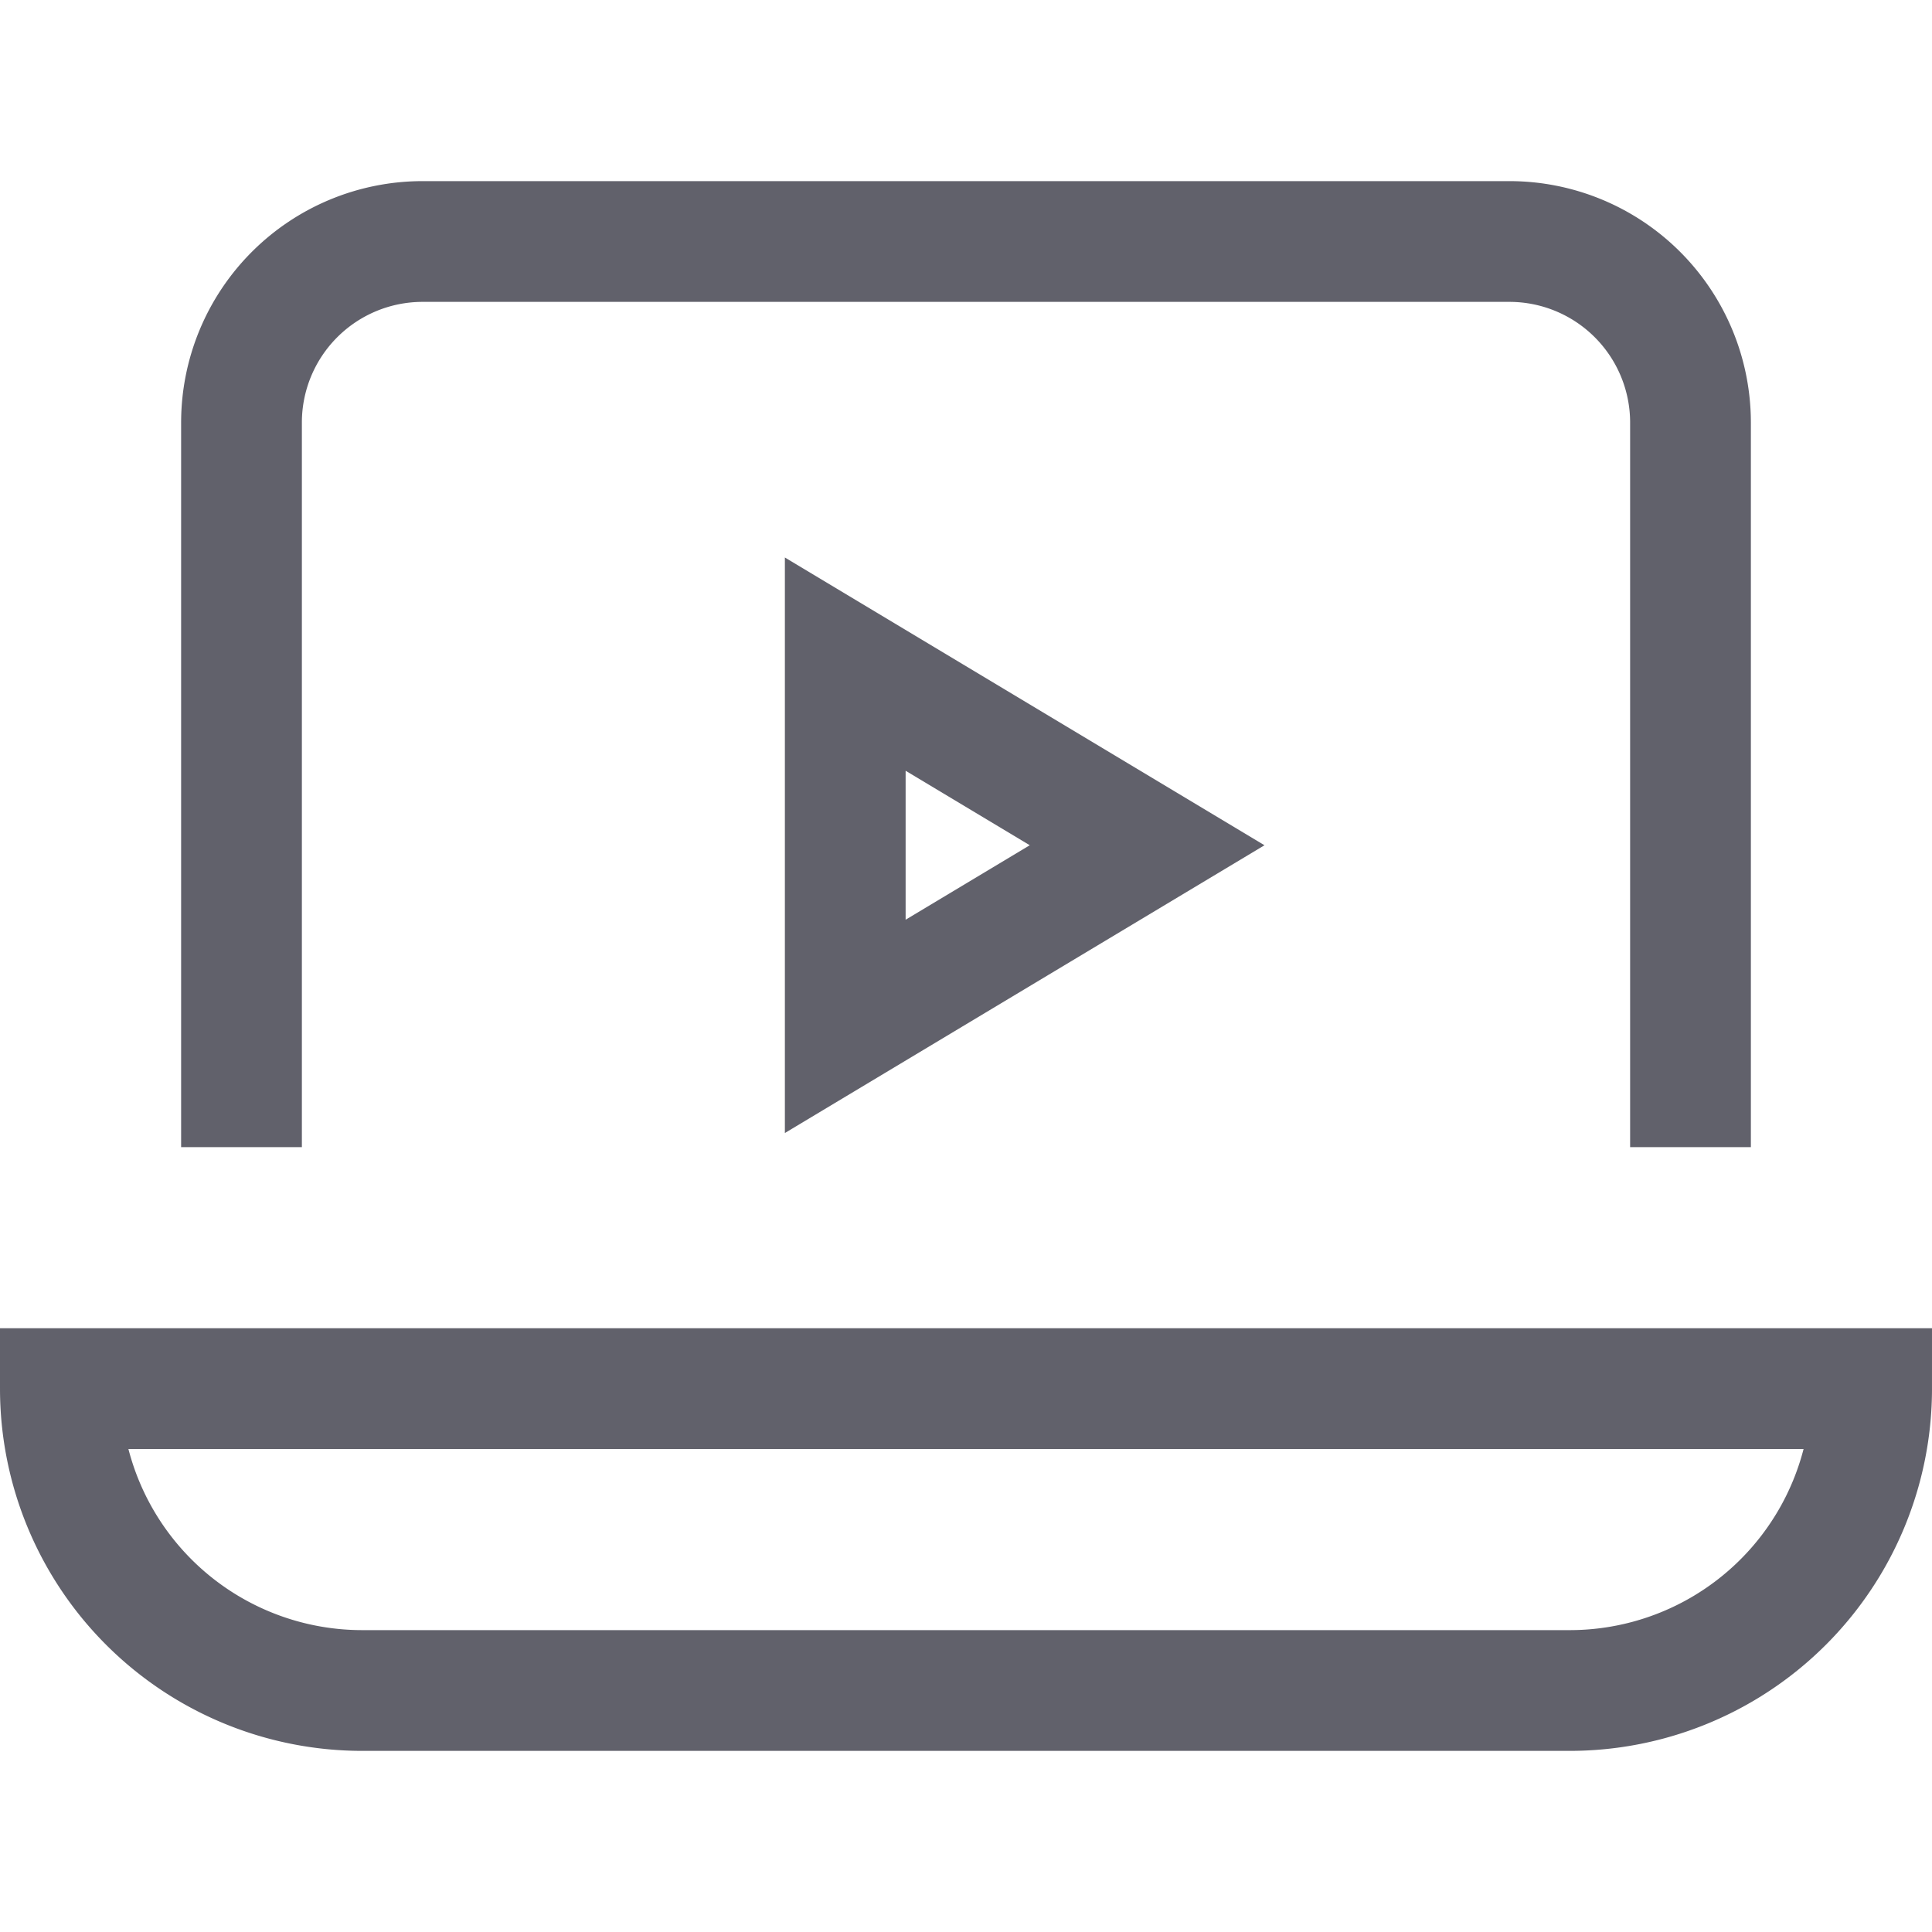 <svg xmlns="http://www.w3.org/2000/svg" height="32" width="32" viewBox="0 0 32 32"><path d="M26,28H6a5,5,0,0,1-5-5H31A5,5,0,0,1,26,28Z" fill="none" stroke="#61616b" stroke-width="2"></path><path d="M4,19V7A3,3,0,0,1,7,4H25a3,3,0,0,1,3,3V19" fill="none" stroke="#61616b" stroke-width="2"></path><polygon points="14 11 14 17 19 14 14 11" fill="none" stroke="#61616b" stroke-width="2" data-color="color-2"></polygon></svg>